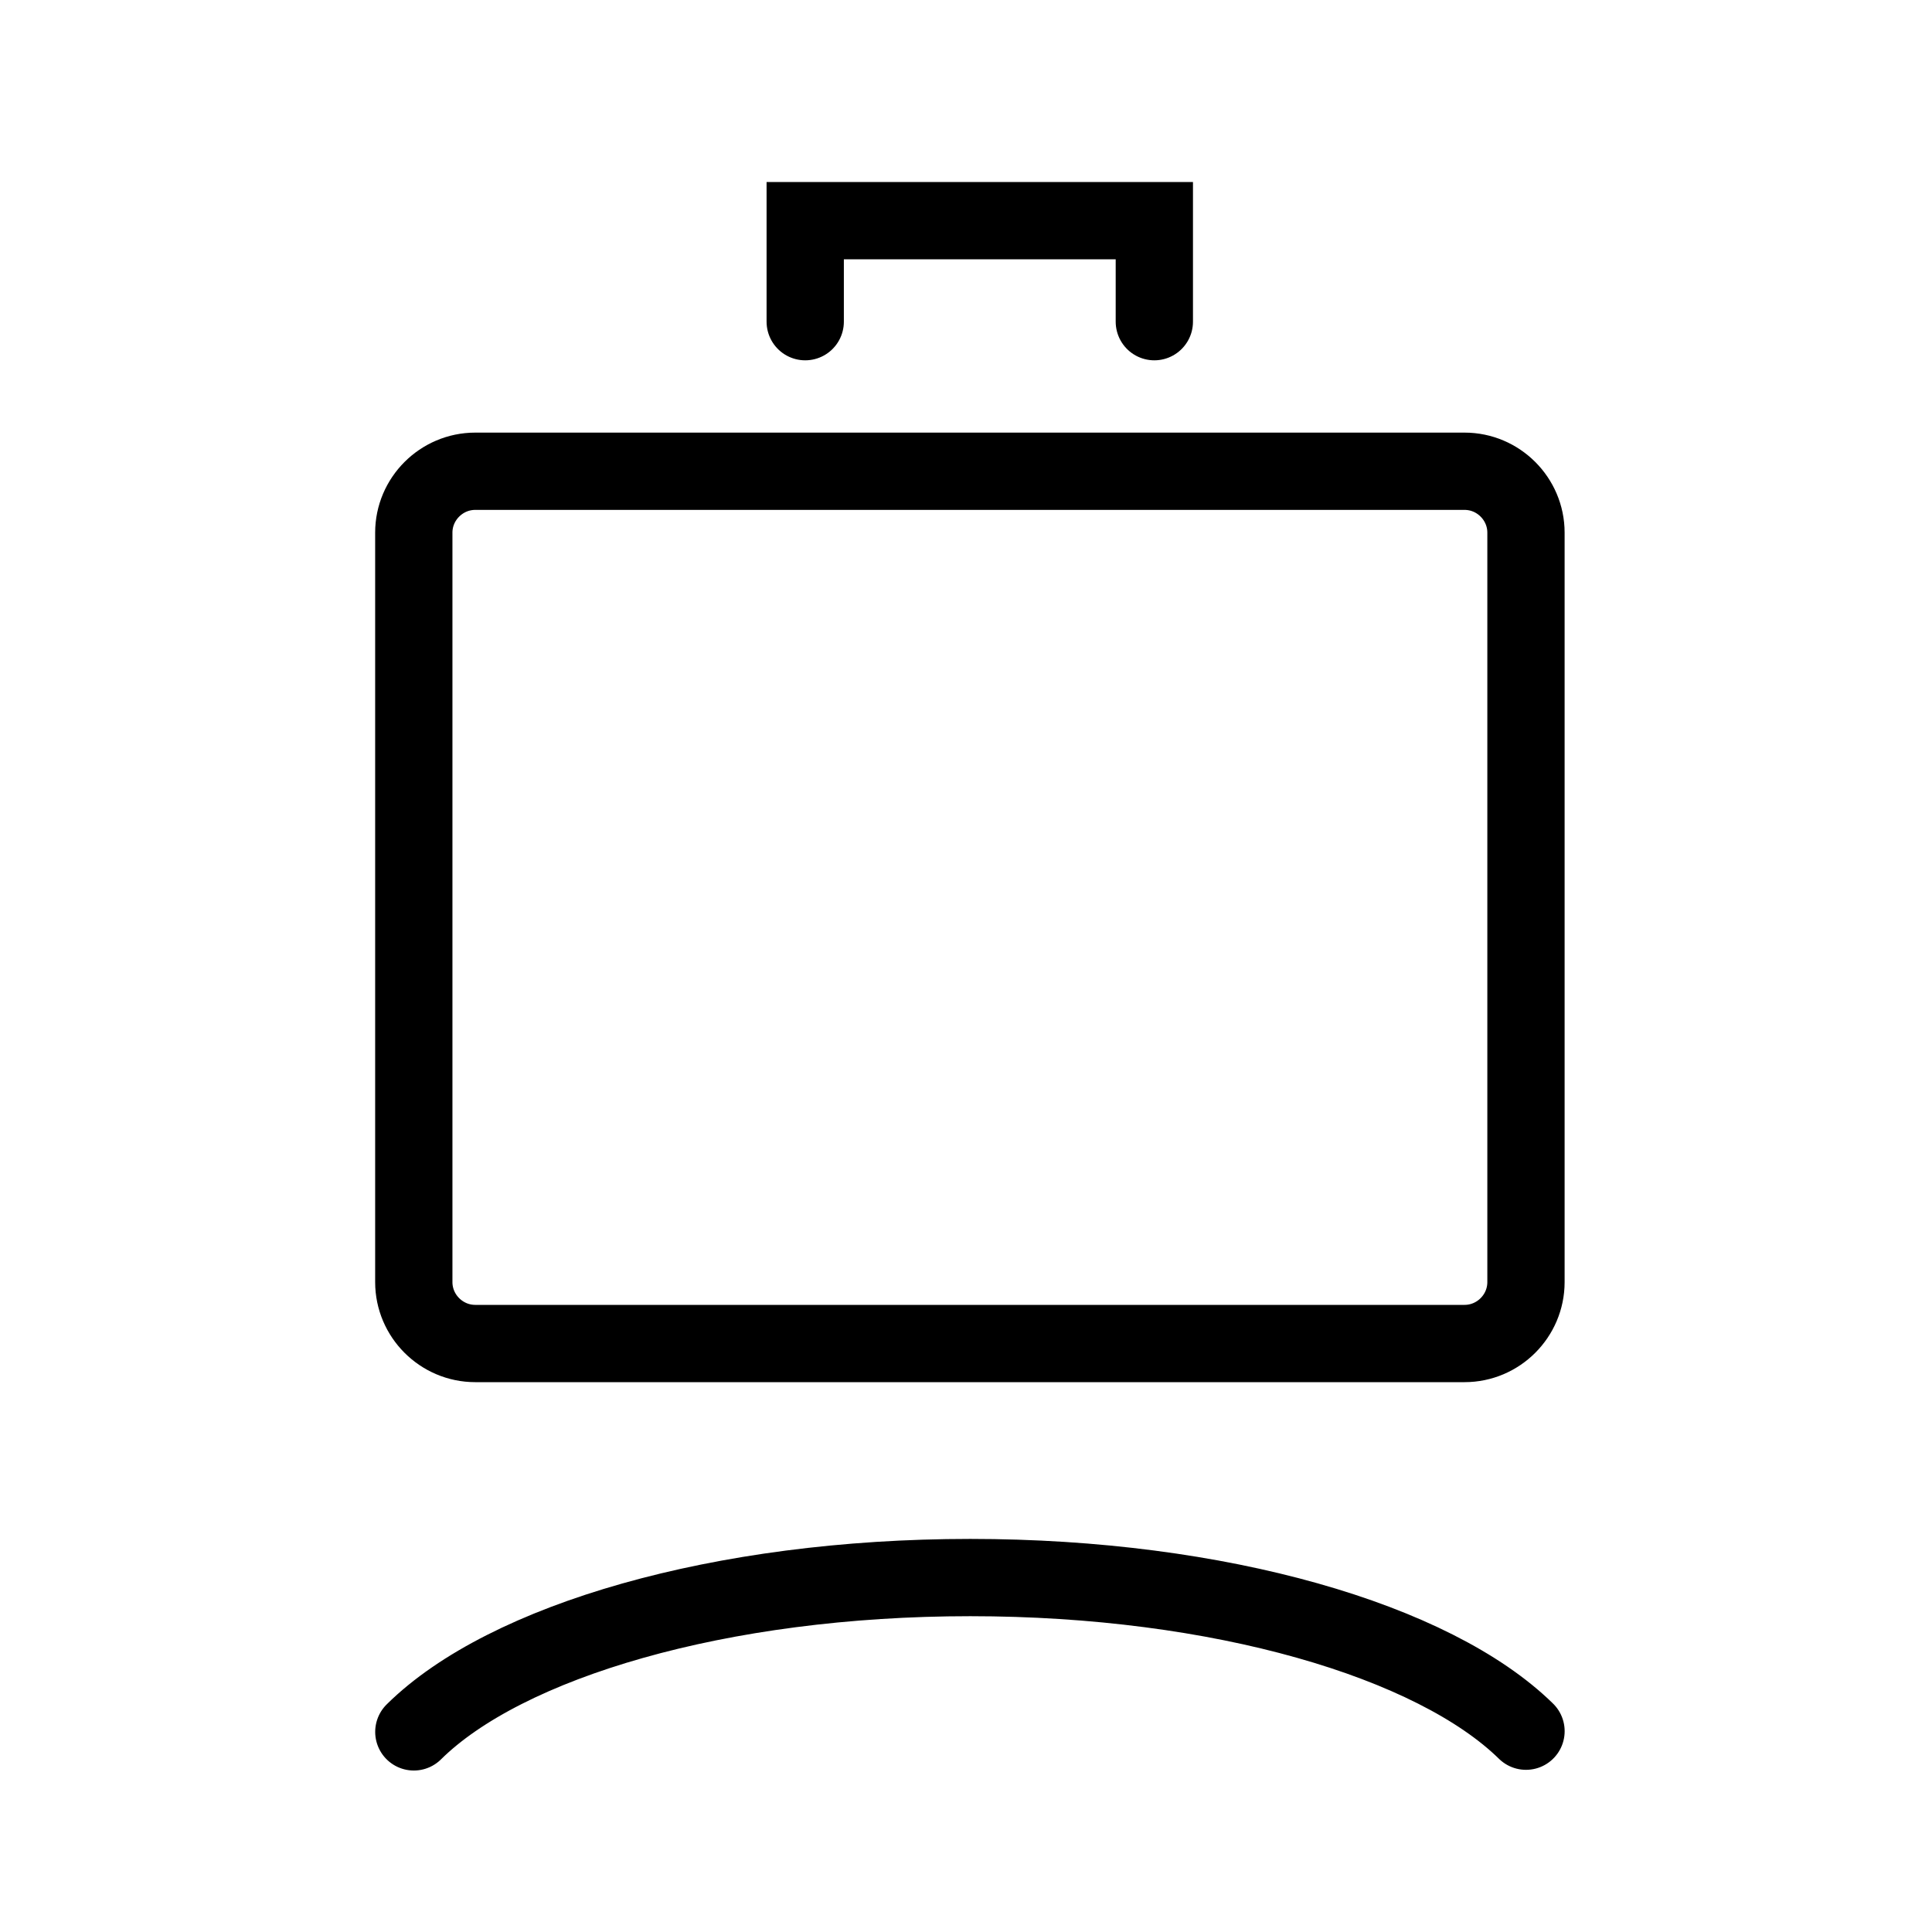 <?xml version="1.0" encoding="UTF-8"?>
<svg xmlns="http://www.w3.org/2000/svg" xmlns:xlink="http://www.w3.org/1999/xlink" width="50px" height="50px" viewBox="0 0 50 50">
  <!-- Generator: Sketch 60.1 (88133) - https://sketch.com -->
  <title>EasyWear-black</title>
  <desc>Created with Sketch.</desc>
  <g id="EasyWear" stroke="none" stroke-width="1" fill="none" fill-rule="evenodd" stroke-linecap="round">
    <g transform="translate(10, 5)" stroke="#000000" stroke-width="2">
      <path d="M27.903,29.77 L2.299,29.77 C1.425,29.77 0.709,29.055 0.709,28.181 L0.709,8.784 C0.709,7.912 1.425,7.196 2.299,7.196 L27.903,7.196 C28.777,7.196 29.492,7.912 29.492,8.784 L29.492,28.181 C29.492,29.055 28.777,29.77 27.903,29.77 Z" id="Stroke-1"></path>
      <path d="M0.71,39.821 C3.082,37.475 8.637,35.827 15.11,35.827 C21.568,35.827 27.11,37.467 29.493,39.803" id="Stroke-3"></path>
      <polyline id="Stroke-5" points="19.874 3.325 19.874 0.711 10.839 0.711 10.839 3.325"></polyline>
    </g>
  </g>
</svg>
